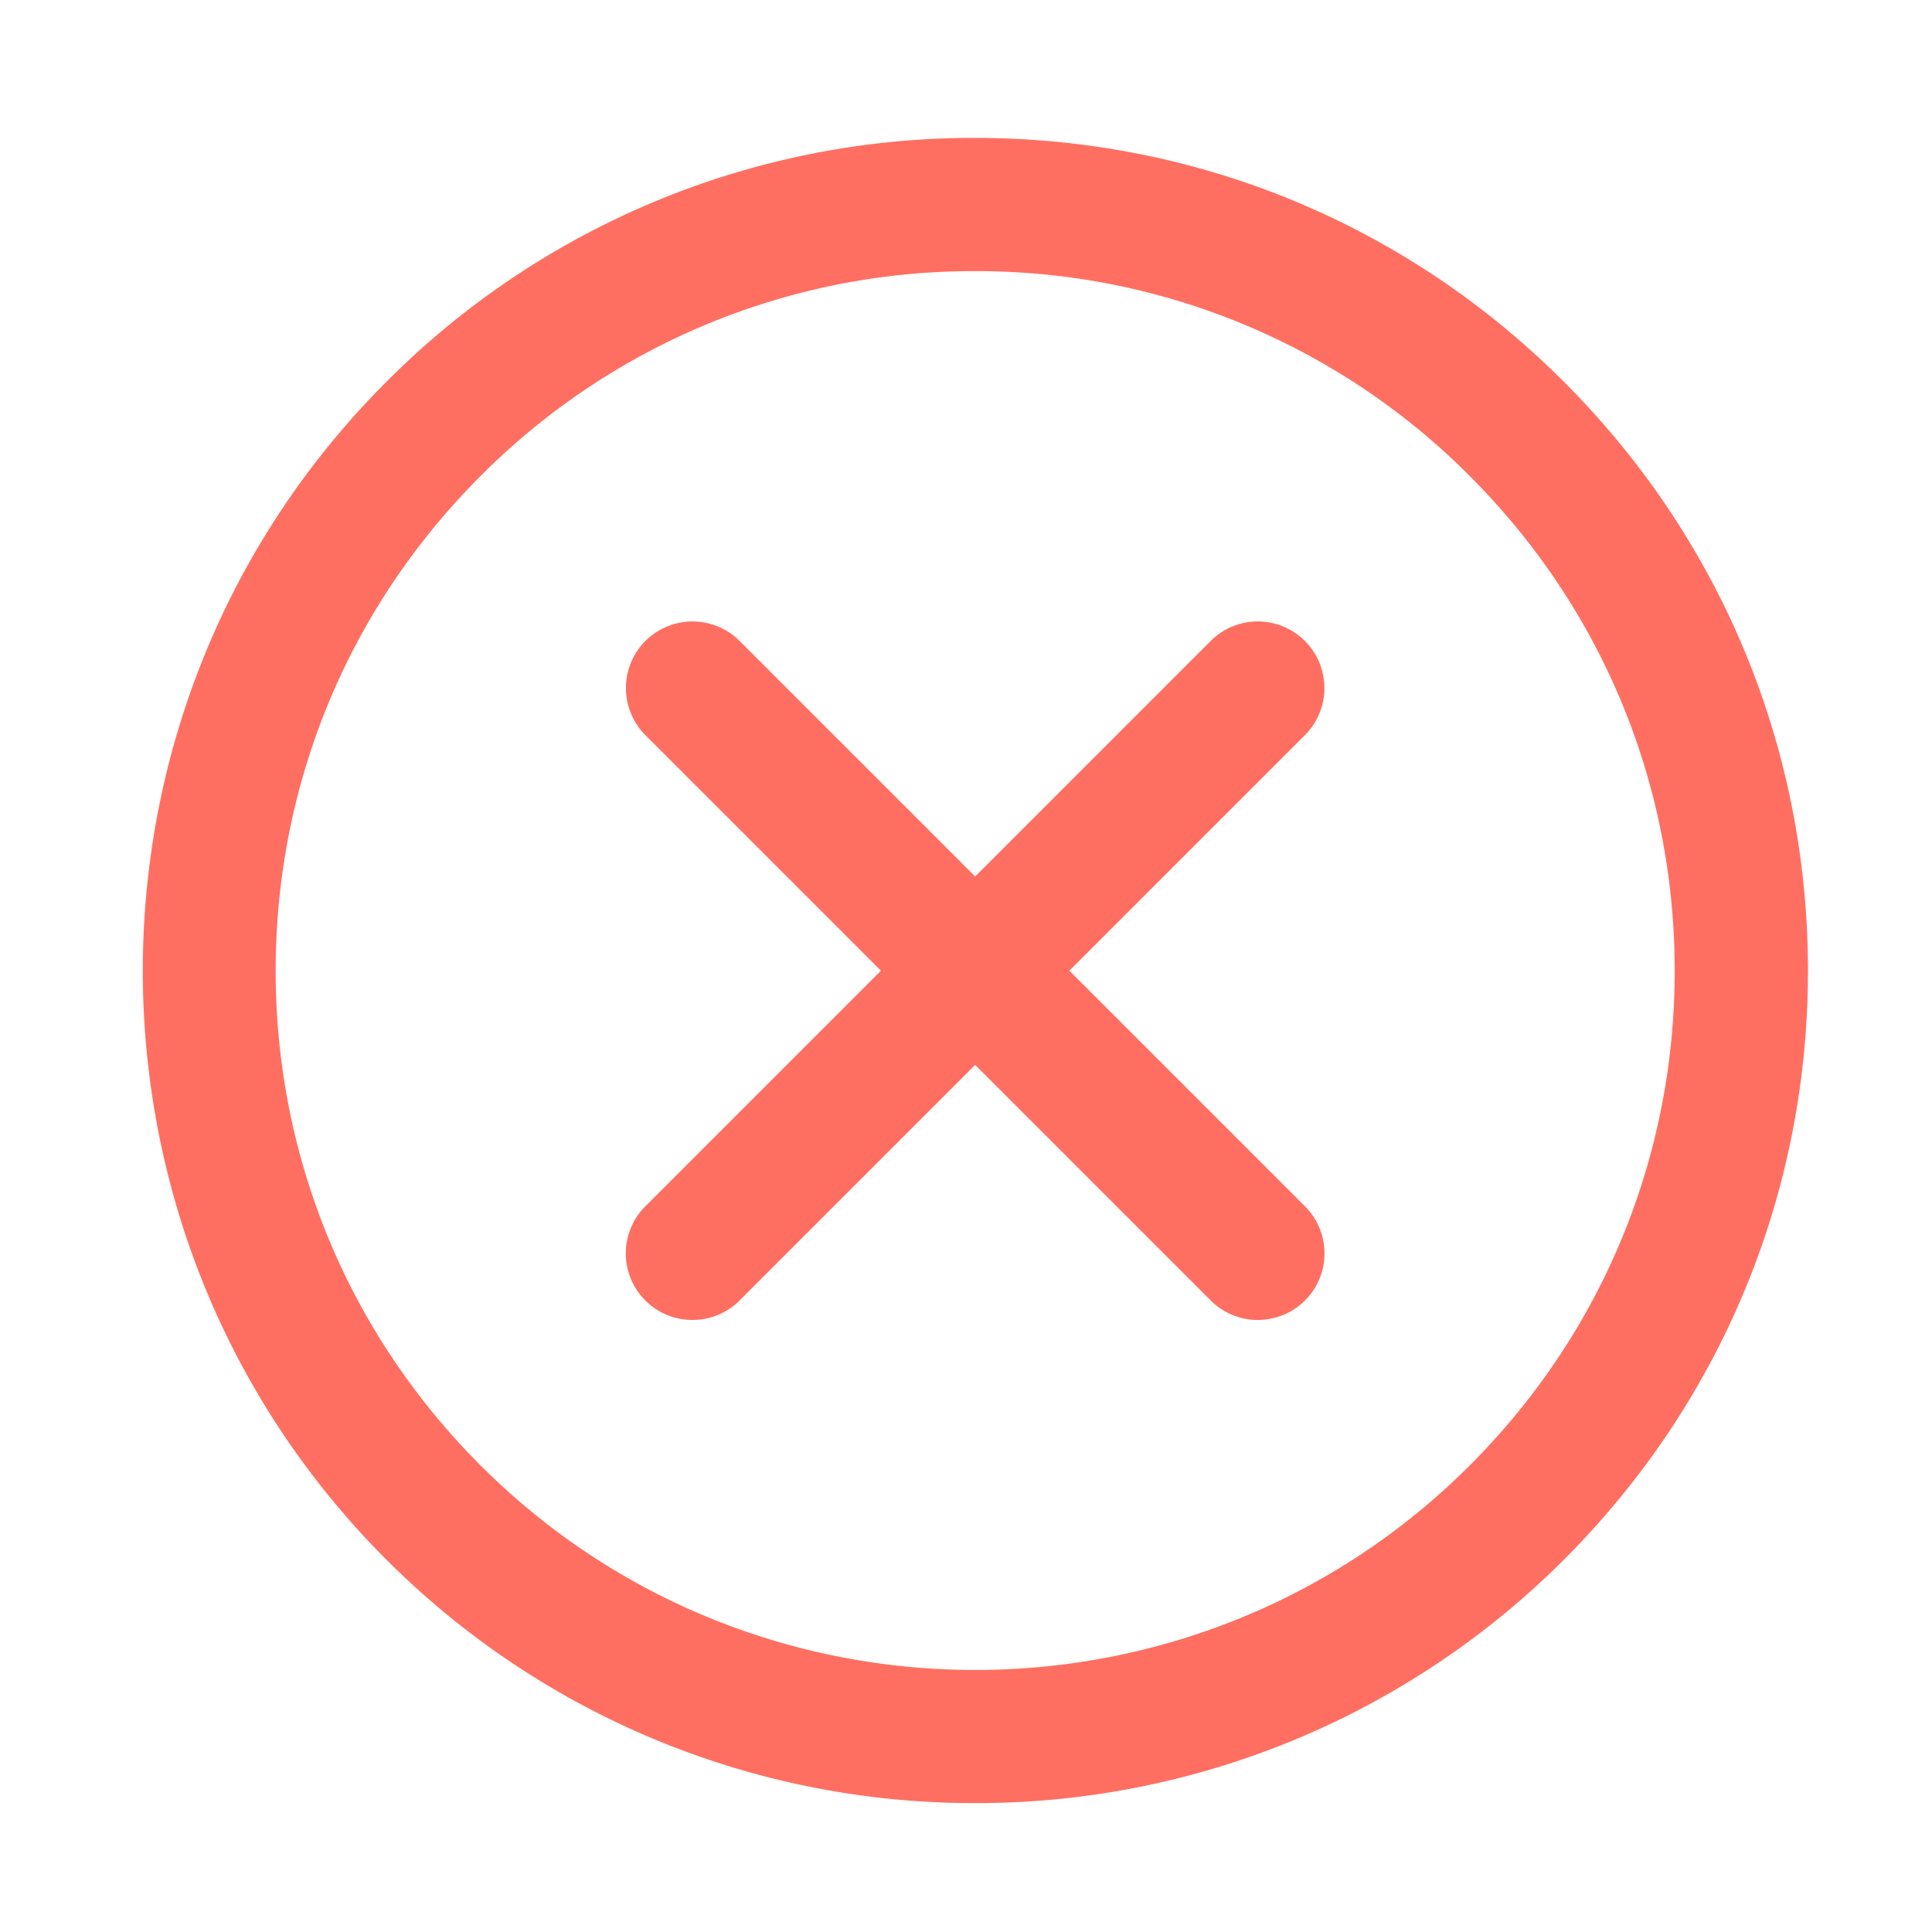 <svg id="SvgjsSvg1055" width="288" height="288" xmlns="http://www.w3.org/2000/svg" version="1.1" xmlns:xlink="http://www.w3.org/1999/xlink" xmlns:svgjs="http://svgjs.com/svgjs"><defs id="SvgjsDefs1056"></defs><g id="SvgjsG1057"><svg xmlns="http://www.w3.org/2000/svg" id="Layer_1" x="0" y="0" version="1.1" viewBox="0 0 29 29" xml:space="preserve" width="288" height="288"><path d="M14.637 27.065a12.457 12.457 0 0 1-8.838-3.655c-4.874-4.874-4.874-12.804 0-17.678a12.419 12.419 0 0 1 8.839-3.662c3.339 0 6.478 1.3 8.838 3.662 2.361 2.361 3.662 5.5 3.662 8.839s-1.3 6.478-3.662 8.839a12.46 12.46 0 0 1-8.839 3.655zm.001-22.995a10.428 10.428 0 0 0-7.425 3.076c-1.983 1.983-3.075 4.62-3.075 7.425s1.092 5.441 3.075 7.425c4.094 4.094 10.756 4.095 14.849 0 1.983-1.983 3.076-4.62 3.076-7.425s-1.092-5.441-3.076-7.425a10.432 10.432 0 0 0-7.424-3.076z" fill="#ff6f61" class="color000 svgShape"></path><path d="M10.395 19.813a.999.999 0 0 1-.707-1.707l8.485-8.485a.999.999 0 1 1 1.414 1.414l-8.485 8.485a.993.993 0 0 1-.707.293z" fill="#ff6f61" class="color000 svgShape"></path><path d="M18.88 19.813a.997.997 0 0 1-.707-.293l-8.485-8.485a.999.999 0 1 1 1.414-1.414l8.485 8.485a.999.999 0 0 1-.707 1.707z" fill="#ff6f61" class="color000 svgShape"></path></svg></g></svg>
